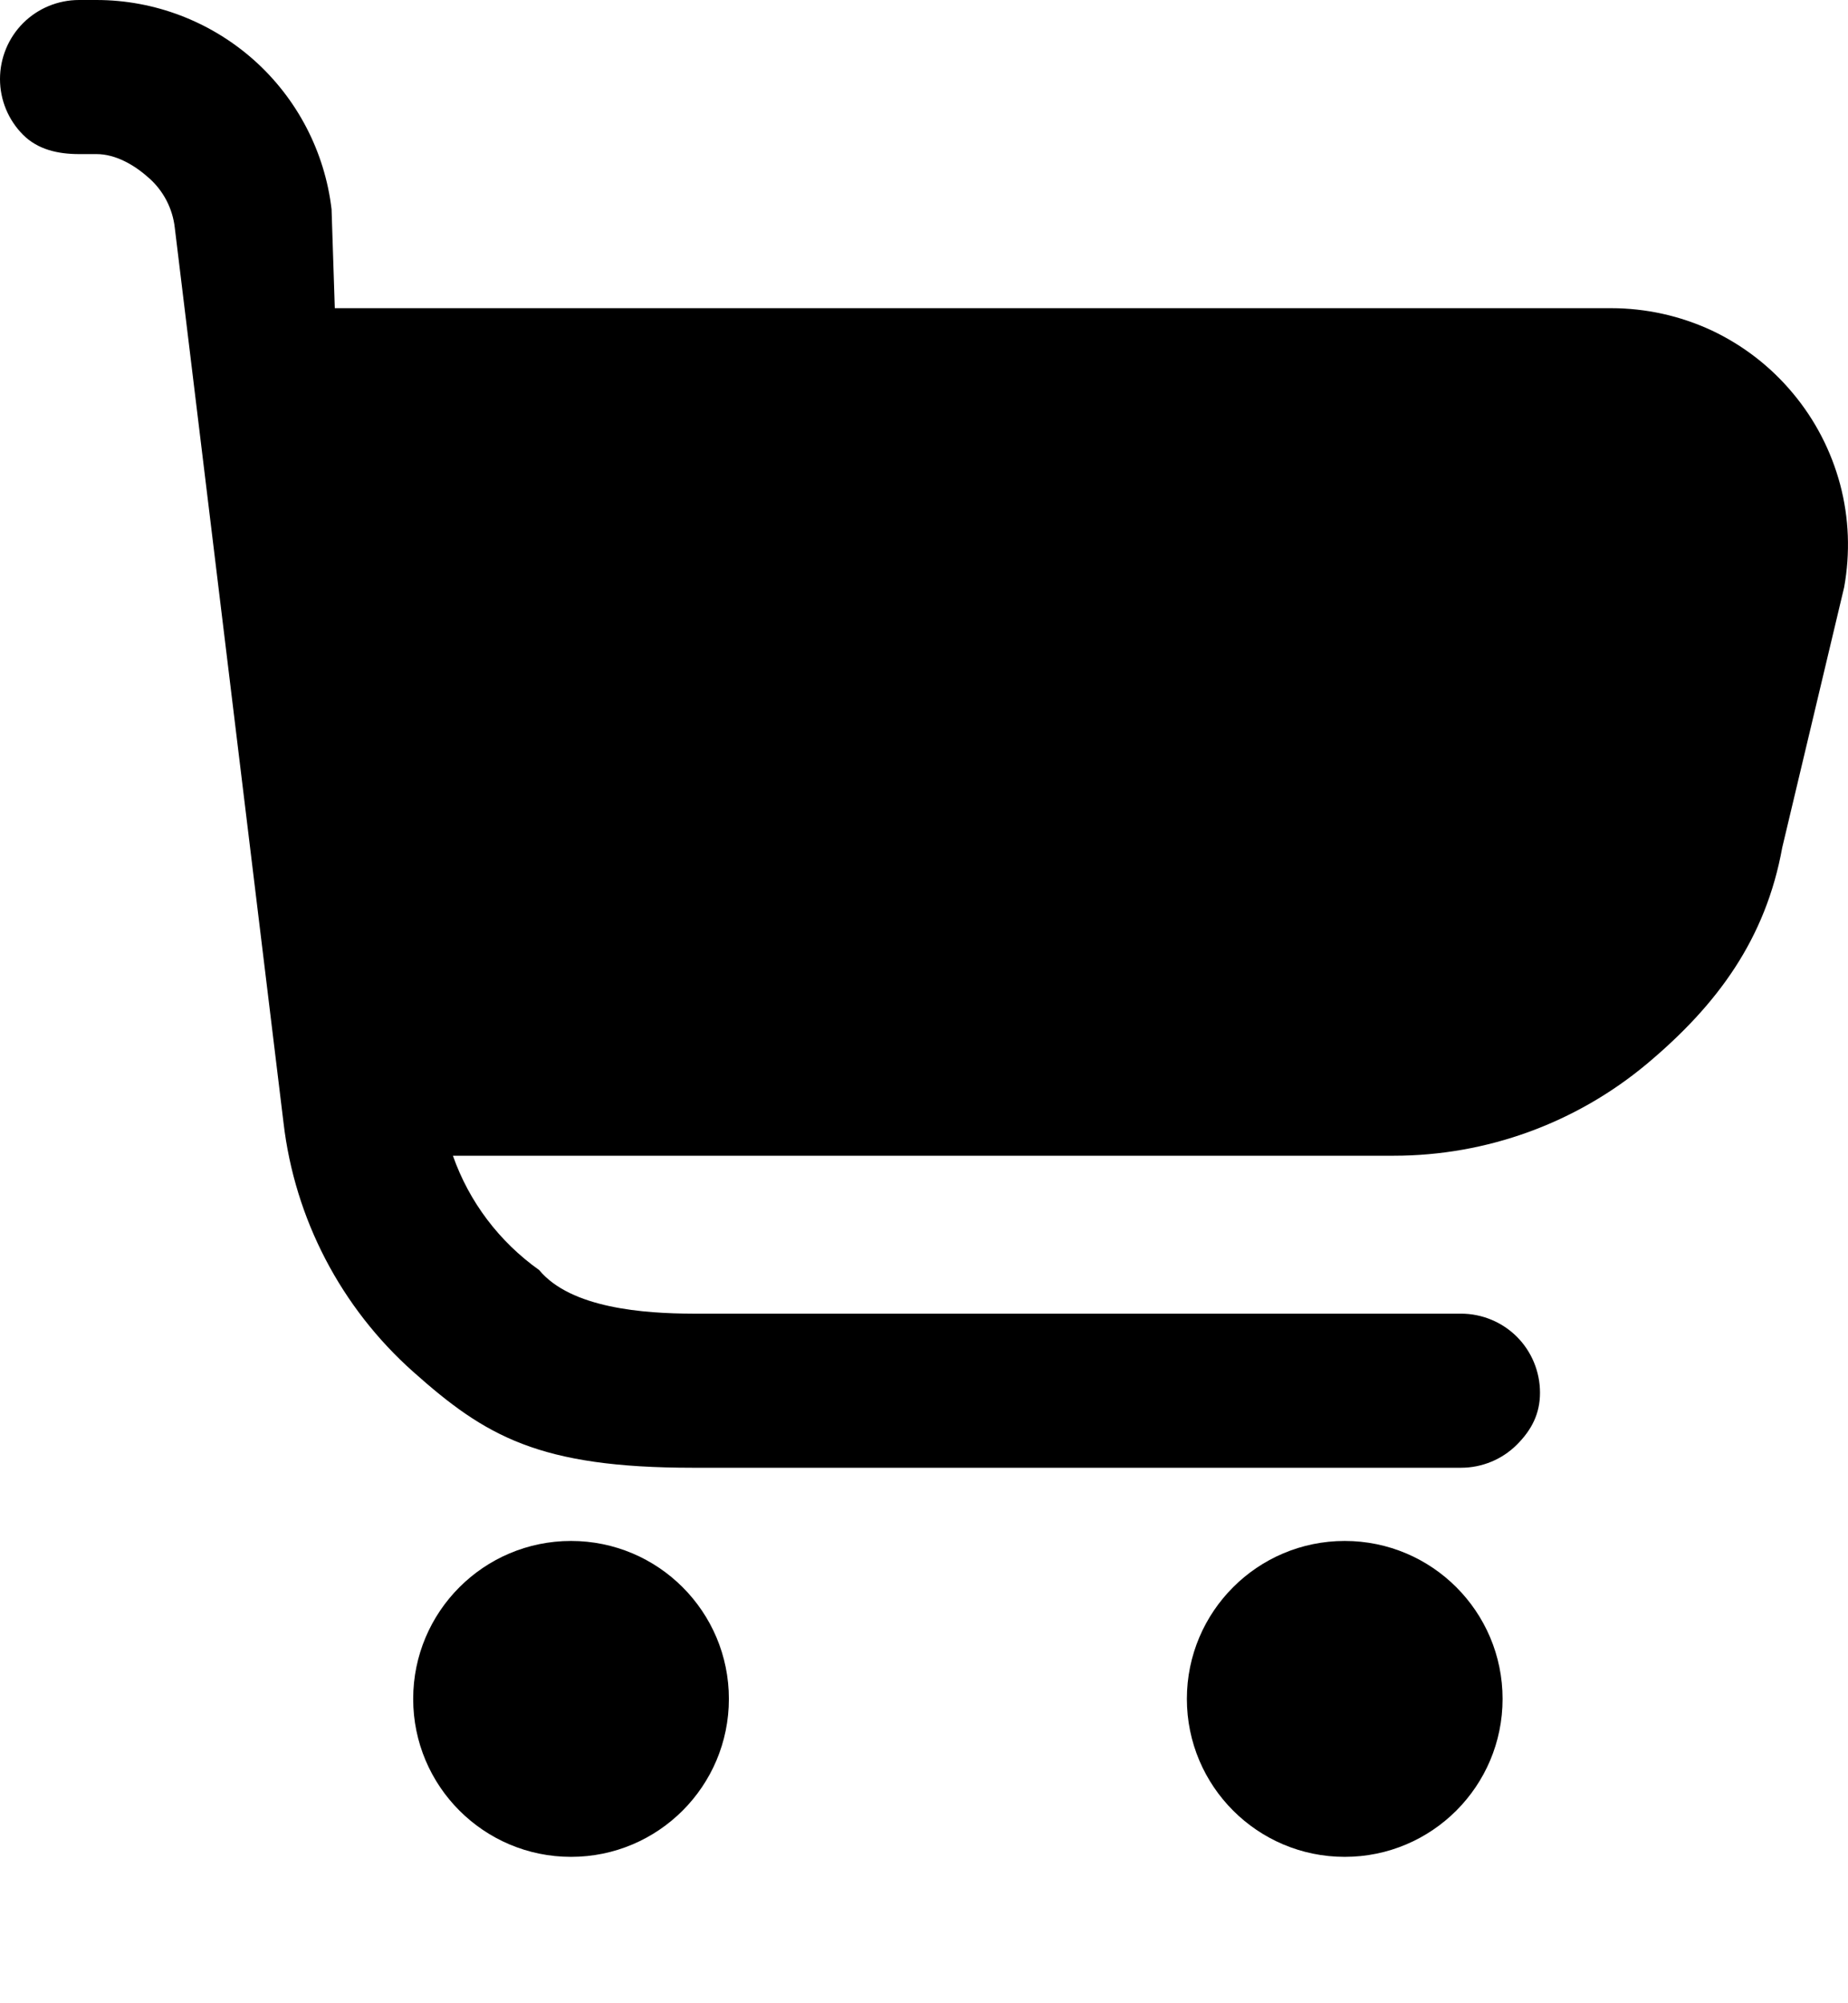 <svg viewBox="0 0 12 13" fill="none" xmlns="http://www.w3.org/2000/svg">
<path d="M11.642 2.552C11.498 2.379 11.318 2.24 11.114 2.144C10.909 2.049 10.687 2 10.462 2H2.174L2.153 1.358C2.109 0.984 1.929 0.639 1.648 0.389C1.366 0.139 1.003 0 0.626 0H0.513C0.377 0 0.246 0.054 0.15 0.15C0.054 0.246 0 0.377 0 0.513C0 0.649 0.054 0.779 0.15 0.875C0.246 0.971 0.377 1 0.513 1H0.626C0.752 1 0.873 1.071 0.967 1.155C1.061 1.238 1.121 1.353 1.135 1.478L1.841 7.286C1.914 7.91 2.214 8.485 2.683 8.902C3.152 9.32 3.5 9.525 4.5 9.525L9.487 9.525C9.623 9.525 9.754 9.471 9.85 9.375C9.946 9.279 10 9.174 10 9.038C10 8.902 9.946 8.771 9.85 8.675C9.754 8.579 9.623 8.525 9.487 8.525H4.5C4.183 8.524 3.708 8.491 3.501 8.242C3.242 8.058 3.046 7.799 2.941 7.5H9.051C9.652 7.5 10.233 7.289 10.694 6.904C11.155 6.518 11.466 6.091 11.573 5.5L11.975 3.811C12.015 3.589 12.007 3.362 11.949 3.144C11.891 2.927 11.787 2.725 11.642 2.552Z" fill="evenodd"/>
<path d="M3.708 12.05C4.274 12.05 4.733 11.591 4.733 11.025C4.733 10.459 4.274 10 3.708 10C3.142 10 2.683 10.459 2.683 11.025C2.683 11.591 3.142 12.05 3.708 12.05Z" fill="evenodd"/>
<path d="M8.732 12.05C9.298 12.05 9.757 11.591 9.757 11.025C9.757 10.459 9.298 10 8.732 10C8.166 10 7.707 10.459 7.707 11.025C7.707 11.591 8.166 12.05 8.732 12.05Z" fill="evenodd"/>
</svg>
